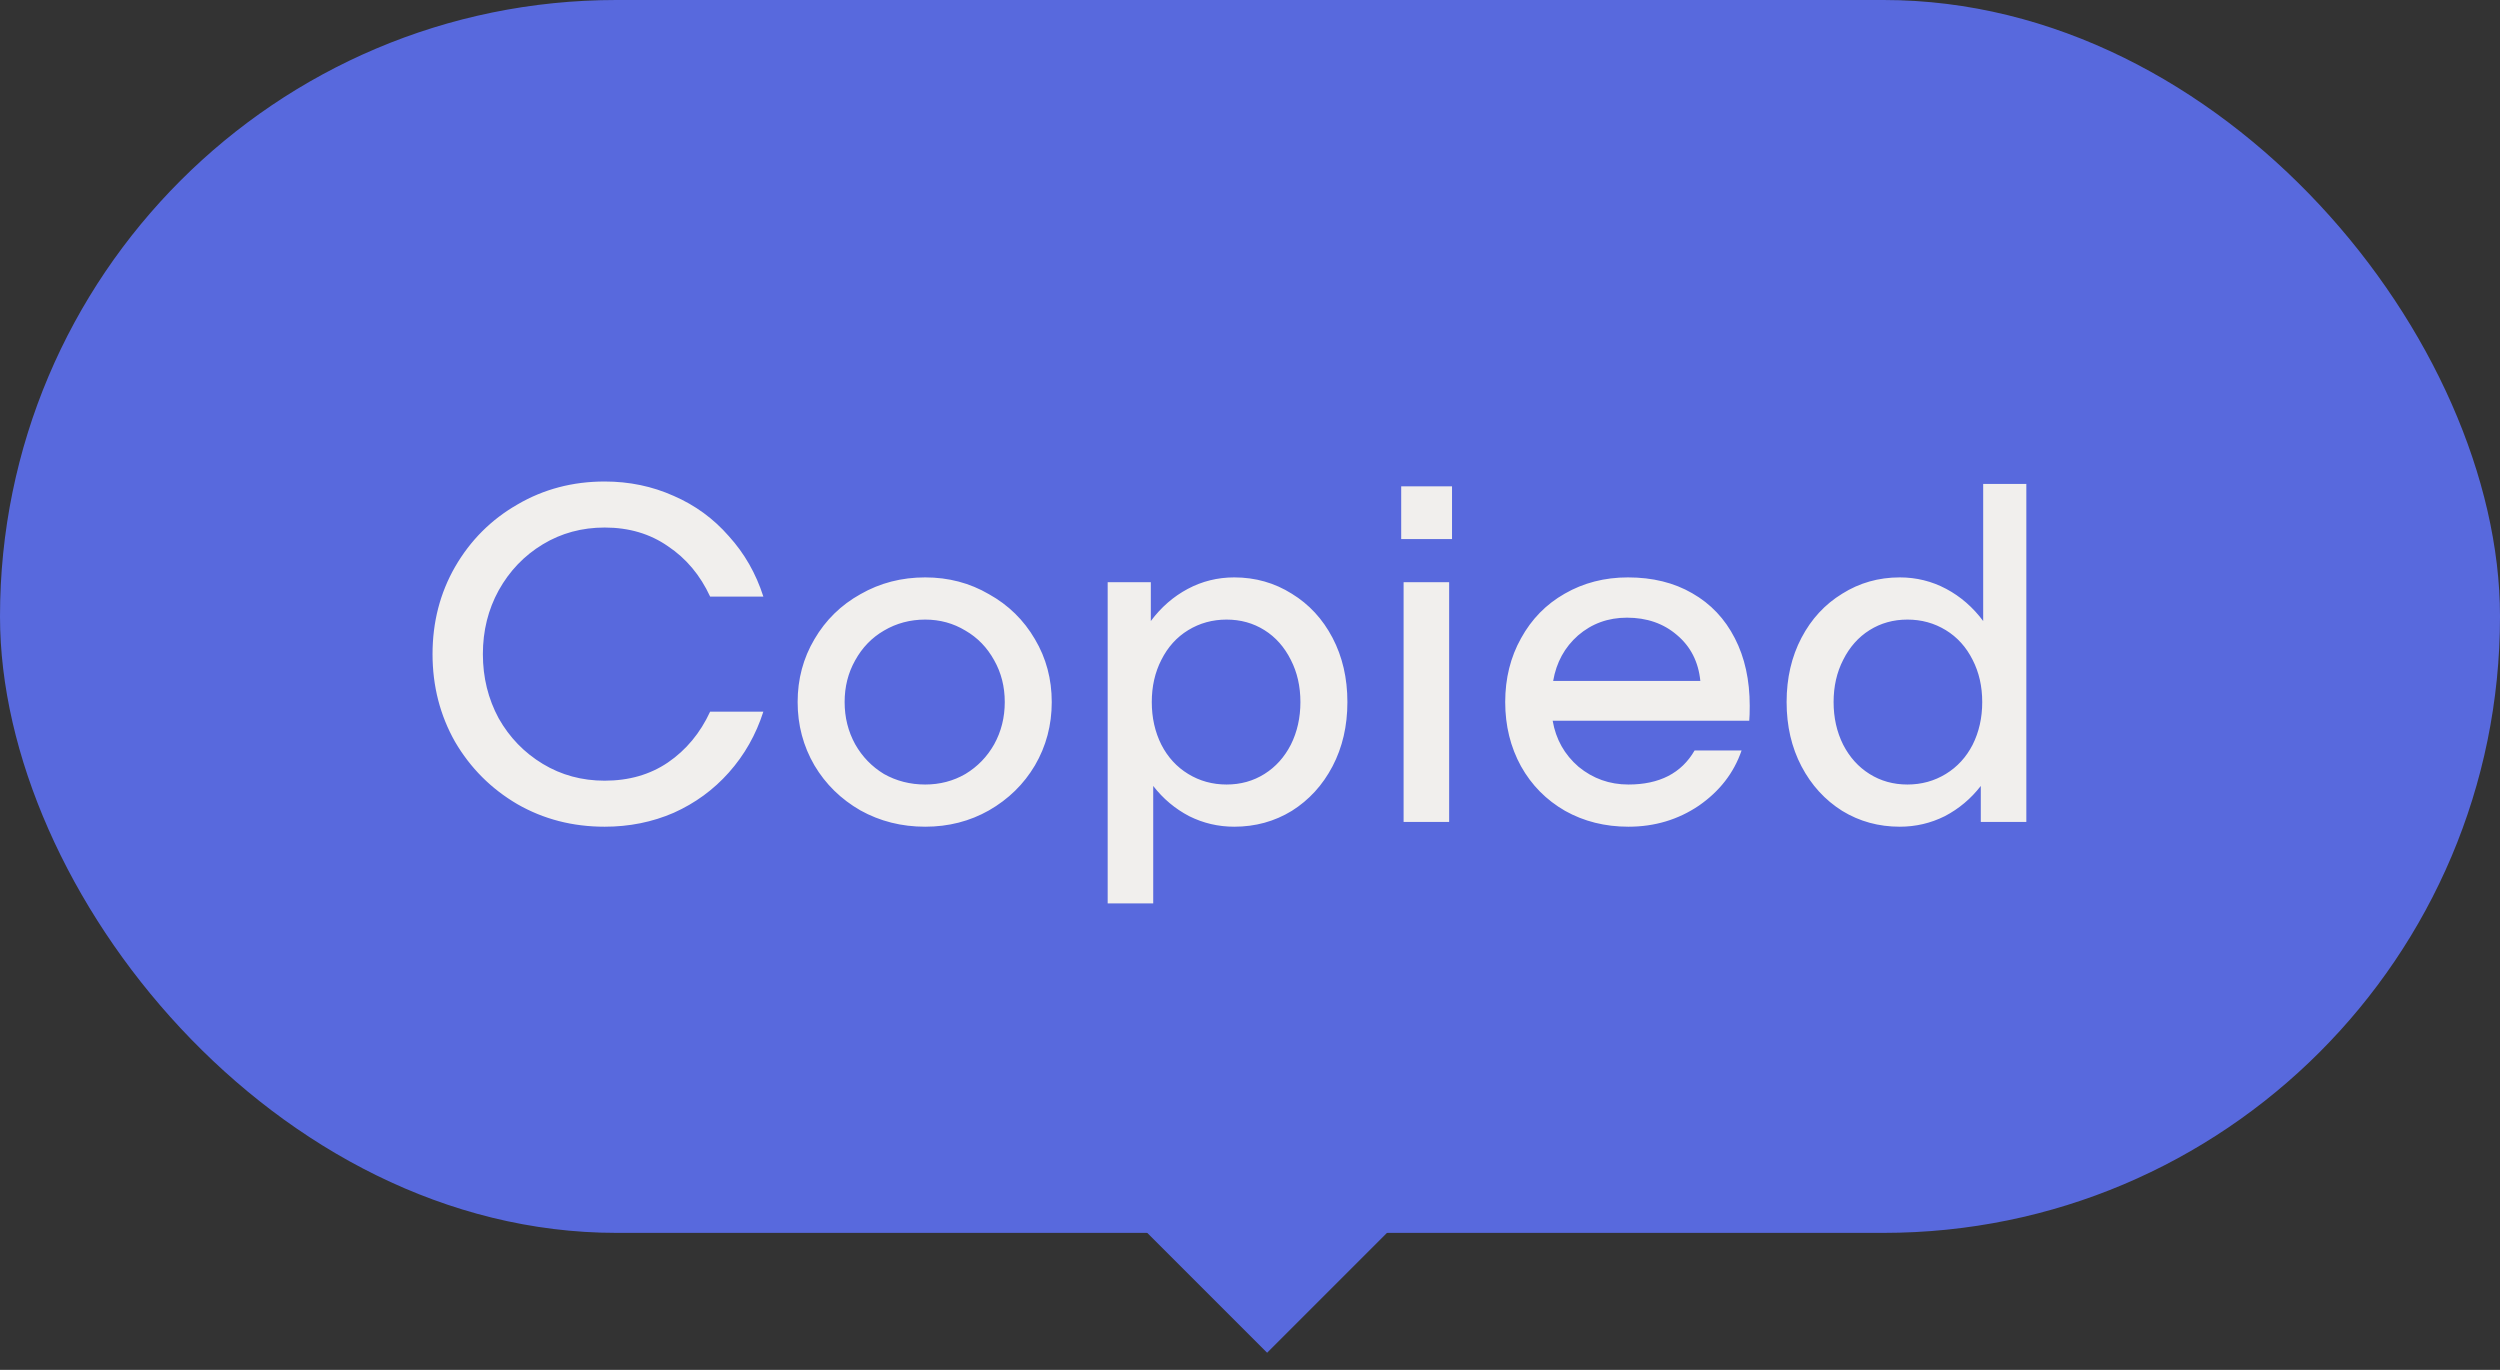<svg width="73" height="40" viewBox="0 0 73 40" fill="none" xmlns="http://www.w3.org/2000/svg">
<rect x="0" y="0" width="73" height="40" fill="#333333" stroke="none"/>
<rect width="73" height="36" rx="18" fill="#5869DD"/>
<path d="M12.63 19.1C12.63 18.167 12.849 17.317 13.288 16.552C13.736 15.777 14.343 15.171 15.108 14.732C15.873 14.284 16.723 14.06 17.656 14.06C18.375 14.06 19.047 14.2 19.672 14.48C20.297 14.751 20.834 15.143 21.282 15.656C21.739 16.16 22.075 16.748 22.29 17.42H20.736C20.447 16.795 20.036 16.305 19.504 15.95C18.981 15.586 18.365 15.404 17.656 15.404C16.993 15.404 16.391 15.567 15.85 15.894C15.309 16.221 14.879 16.669 14.562 17.238C14.254 17.798 14.1 18.419 14.1 19.1C14.1 19.781 14.254 20.407 14.562 20.976C14.879 21.536 15.309 21.979 15.85 22.306C16.391 22.633 16.993 22.796 17.656 22.796C18.365 22.796 18.981 22.619 19.504 22.264C20.036 21.9 20.447 21.405 20.736 20.78H22.29C22.075 21.452 21.739 22.045 21.282 22.558C20.834 23.062 20.297 23.454 19.672 23.734C19.047 24.005 18.375 24.14 17.656 24.14C16.723 24.14 15.873 23.921 15.108 23.482C14.343 23.034 13.736 22.427 13.288 21.662C12.849 20.887 12.63 20.033 12.63 19.1ZM27.015 24.14C26.325 24.14 25.695 23.981 25.125 23.664C24.556 23.337 24.108 22.899 23.781 22.348C23.455 21.788 23.291 21.172 23.291 20.5C23.291 19.828 23.455 19.217 23.781 18.666C24.108 18.106 24.556 17.667 25.125 17.35C25.695 17.023 26.325 16.86 27.015 16.86C27.697 16.86 28.317 17.023 28.877 17.35C29.447 17.667 29.895 18.106 30.221 18.666C30.548 19.217 30.711 19.828 30.711 20.5C30.711 21.172 30.548 21.788 30.221 22.348C29.895 22.899 29.447 23.337 28.877 23.664C28.317 23.981 27.697 24.14 27.015 24.14ZM27.015 22.908C27.445 22.908 27.837 22.805 28.191 22.6C28.546 22.385 28.826 22.096 29.031 21.732C29.237 21.359 29.339 20.948 29.339 20.5C29.339 20.052 29.237 19.646 29.031 19.282C28.826 18.909 28.546 18.619 28.191 18.414C27.837 18.199 27.445 18.092 27.015 18.092C26.577 18.092 26.175 18.199 25.811 18.414C25.457 18.619 25.177 18.909 24.971 19.282C24.766 19.646 24.663 20.052 24.663 20.5C24.663 20.948 24.766 21.359 24.971 21.732C25.177 22.096 25.457 22.385 25.811 22.6C26.175 22.805 26.577 22.908 27.015 22.908ZM36.04 16.86C36.656 16.86 37.216 17.019 37.72 17.336C38.224 17.644 38.621 18.073 38.91 18.624C39.199 19.175 39.344 19.8 39.344 20.5C39.344 21.2 39.199 21.825 38.91 22.376C38.621 22.927 38.224 23.361 37.72 23.678C37.216 23.986 36.656 24.14 36.04 24.14C35.573 24.14 35.135 24.037 34.724 23.832C34.313 23.617 33.963 23.323 33.674 22.95V26.38H32.344V17H33.604V18.134C33.903 17.733 34.262 17.42 34.682 17.196C35.102 16.972 35.555 16.86 36.04 16.86ZM35.816 22.908C36.227 22.908 36.595 22.805 36.922 22.6C37.249 22.395 37.505 22.11 37.692 21.746C37.879 21.373 37.972 20.957 37.972 20.5C37.972 20.043 37.879 19.632 37.692 19.268C37.505 18.895 37.249 18.605 36.922 18.4C36.595 18.195 36.227 18.092 35.816 18.092C35.405 18.092 35.032 18.195 34.696 18.4C34.36 18.605 34.099 18.895 33.912 19.268C33.725 19.632 33.632 20.043 33.632 20.5C33.632 20.957 33.725 21.373 33.912 21.746C34.099 22.11 34.36 22.395 34.696 22.6C35.032 22.805 35.405 22.908 35.816 22.908ZM42.315 17V24H40.985V17H42.315ZM42.399 14.2V15.74H40.915V14.2H42.399ZM47.536 16.86C48.254 16.86 48.88 17.014 49.412 17.322C49.953 17.63 50.368 18.069 50.658 18.638C50.947 19.198 51.092 19.856 51.092 20.612C51.092 20.808 51.087 20.953 51.078 21.046H45.338C45.431 21.587 45.683 22.035 46.094 22.39C46.514 22.735 46.999 22.908 47.55 22.908C48.455 22.908 49.099 22.577 49.482 21.914H50.854C50.63 22.567 50.214 23.104 49.608 23.524C49.001 23.935 48.315 24.14 47.55 24.14C46.868 24.14 46.252 23.986 45.702 23.678C45.151 23.361 44.722 22.927 44.414 22.376C44.106 21.816 43.952 21.191 43.952 20.5C43.952 19.809 44.106 19.189 44.414 18.638C44.722 18.078 45.146 17.644 45.688 17.336C46.238 17.019 46.854 16.86 47.536 16.86ZM47.508 18.036C46.957 18.036 46.481 18.209 46.08 18.554C45.688 18.899 45.445 19.343 45.352 19.884H49.65C49.594 19.324 49.365 18.876 48.964 18.54C48.572 18.204 48.086 18.036 47.508 18.036ZM59.169 14.13V24H57.839V22.95C57.55 23.323 57.2 23.617 56.789 23.832C56.378 24.037 55.94 24.14 55.473 24.14C54.857 24.14 54.297 23.986 53.793 23.678C53.289 23.361 52.892 22.927 52.603 22.376C52.314 21.825 52.169 21.2 52.169 20.5C52.169 19.8 52.314 19.175 52.603 18.624C52.892 18.073 53.289 17.644 53.793 17.336C54.297 17.019 54.857 16.86 55.473 16.86C55.958 16.86 56.411 16.972 56.831 17.196C57.251 17.42 57.61 17.733 57.909 18.134V14.13H59.169ZM55.697 22.908C56.108 22.908 56.481 22.805 56.817 22.6C57.153 22.395 57.414 22.11 57.601 21.746C57.788 21.373 57.881 20.957 57.881 20.5C57.881 20.043 57.788 19.632 57.601 19.268C57.414 18.895 57.153 18.605 56.817 18.4C56.481 18.195 56.108 18.092 55.697 18.092C55.286 18.092 54.918 18.195 54.591 18.4C54.264 18.605 54.008 18.895 53.821 19.268C53.634 19.632 53.541 20.043 53.541 20.5C53.541 20.957 53.634 21.373 53.821 21.746C54.008 22.11 54.264 22.395 54.591 22.6C54.918 22.805 55.286 22.908 55.697 22.908Z" fill="#F1EFED"/>
<path d="M37 39.5L33 35.5H41L37 39.5Z" fill="#5869DD"/>
</svg>
